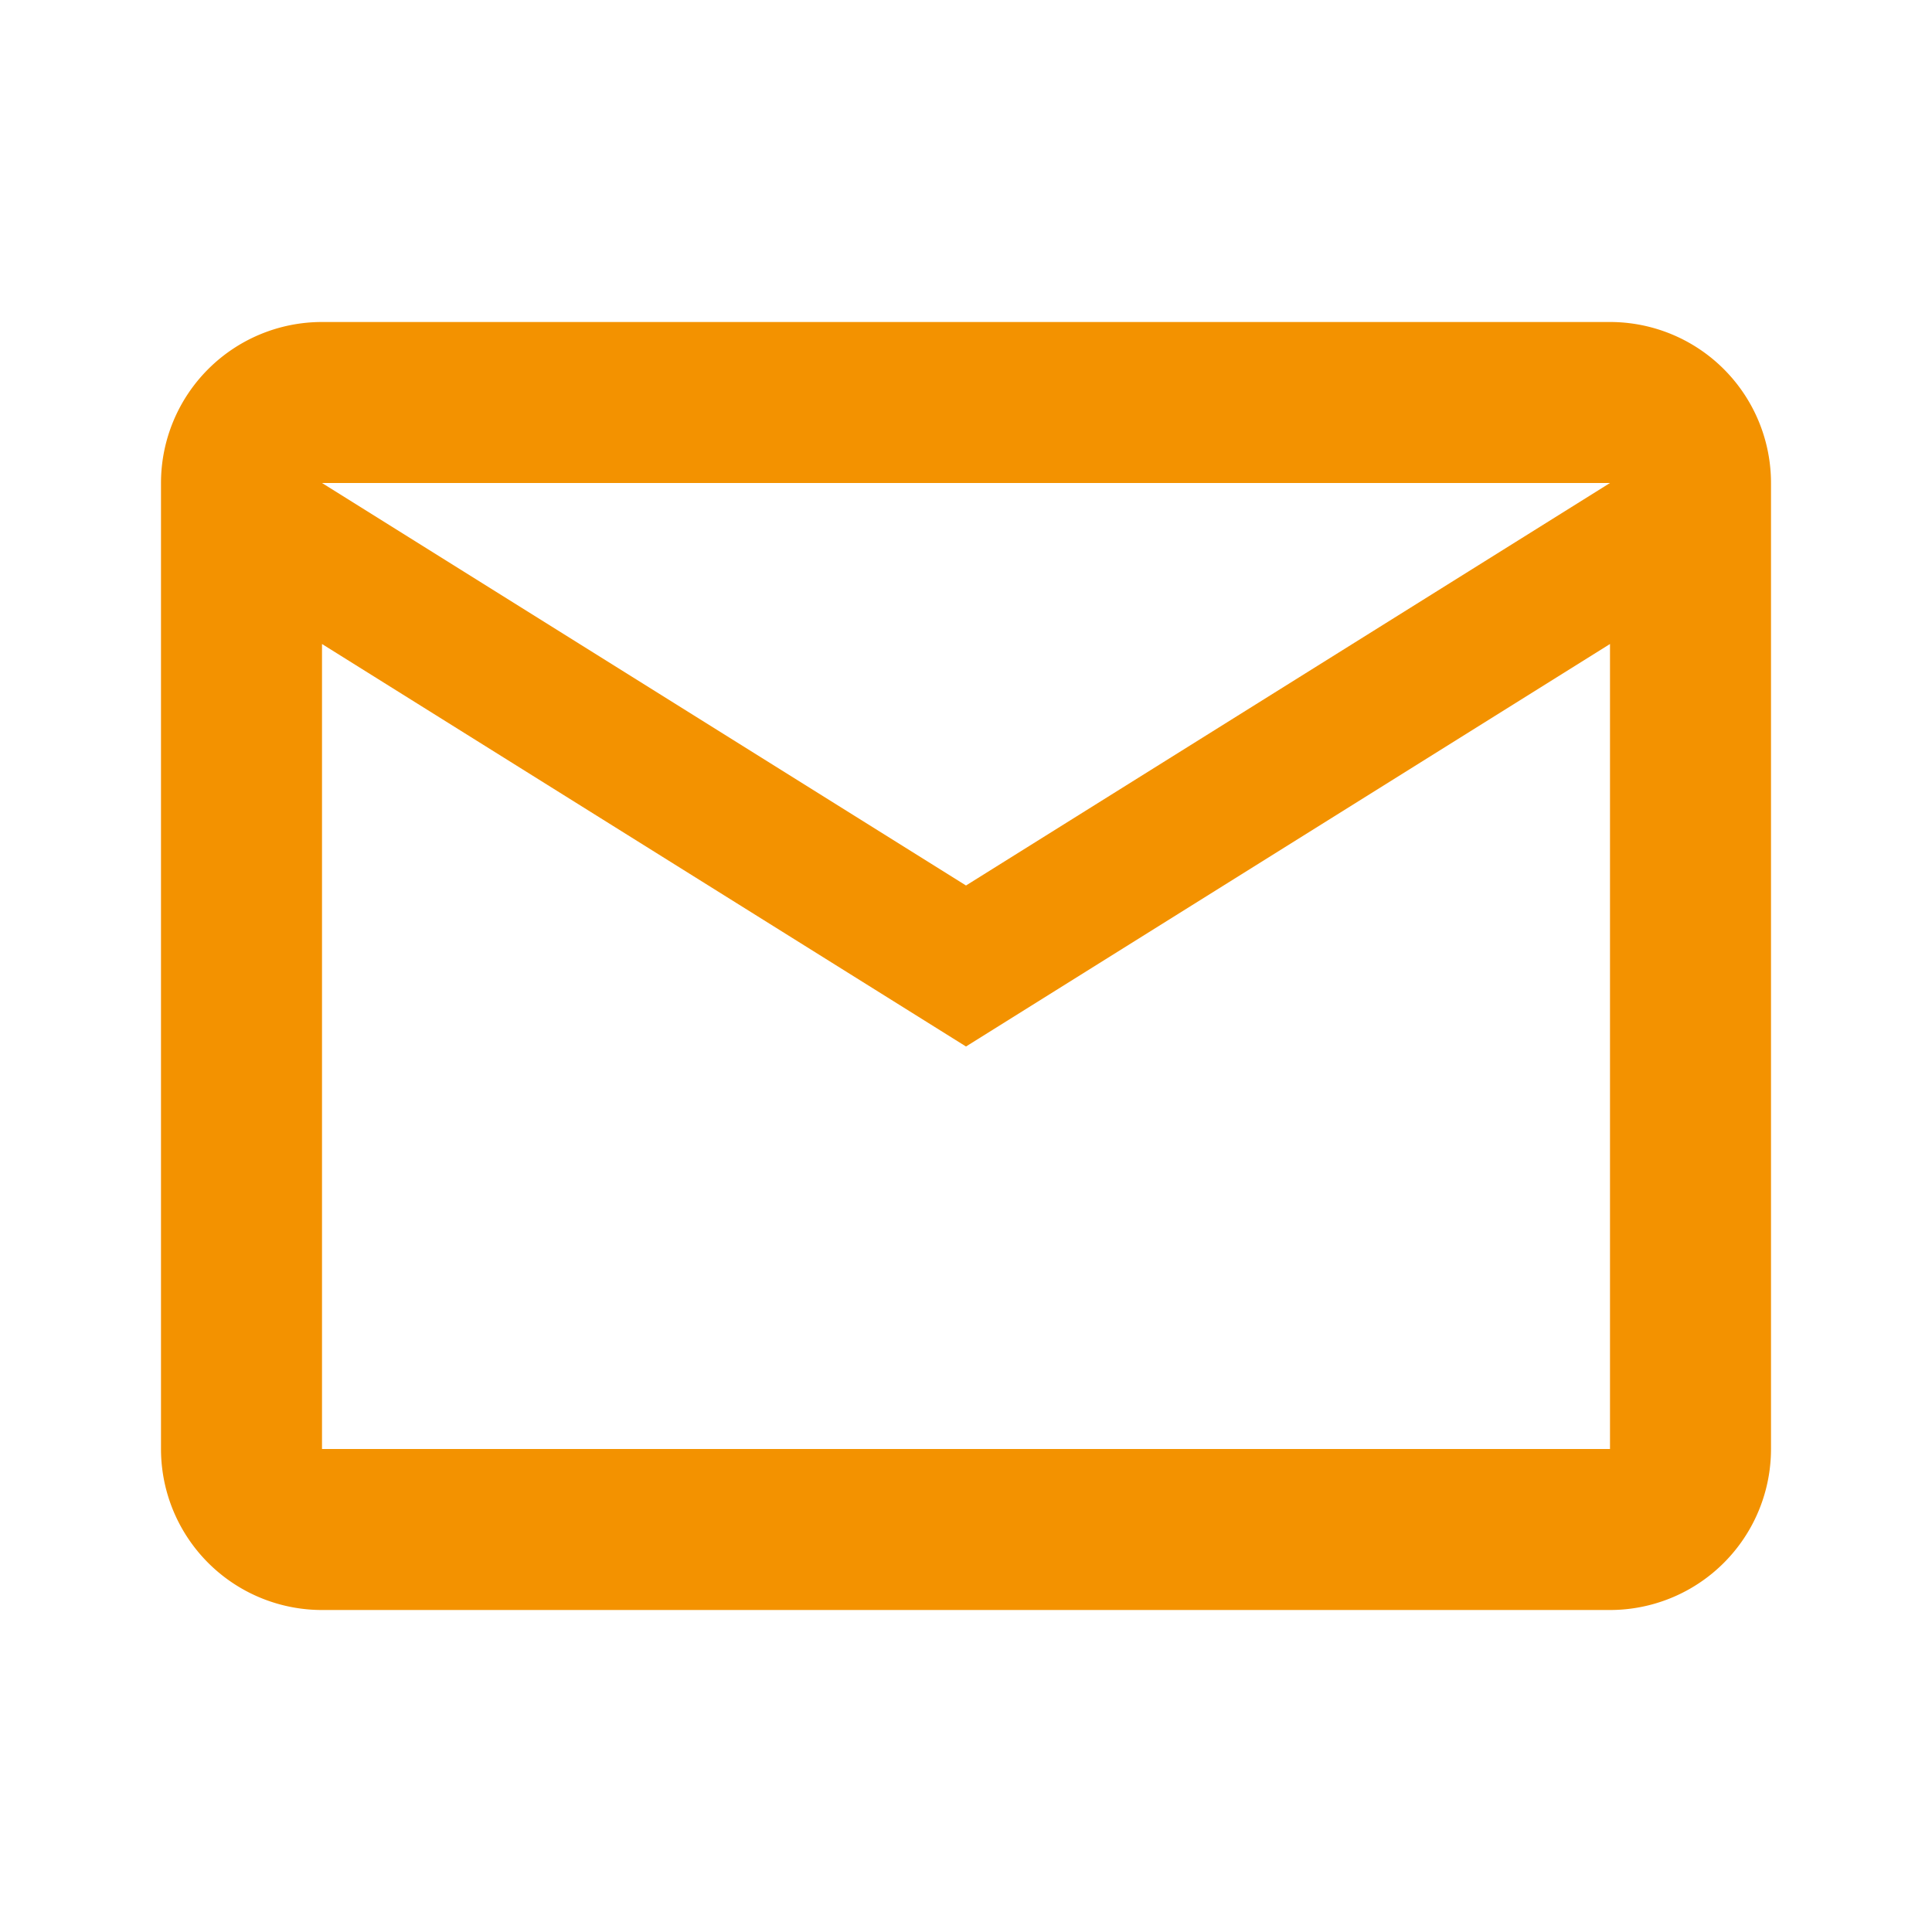 <svg xmlns="http://www.w3.org/2000/svg" viewBox="0 0 24 24"><defs><style>.cls-1{fill:none;}.cls-2{fill:#f39200;}</style></defs><g id="Lag_2" data-name="Lag 2"><g id="Lag_1-2" data-name="Lag 1"><path class="cls-1" d="M0,0H24V24H0Z"/><path class="cls-2" d="M20,4H4A2,2,0,0,0,2,6V18a2,2,0,0,0,2,2H20a2,2,0,0,0,2-2V6A2,2,0,0,0,20,4Zm0,14H4V8l8,5,8-5Zm-8-7L4,6H20Z"/></g></g></svg>